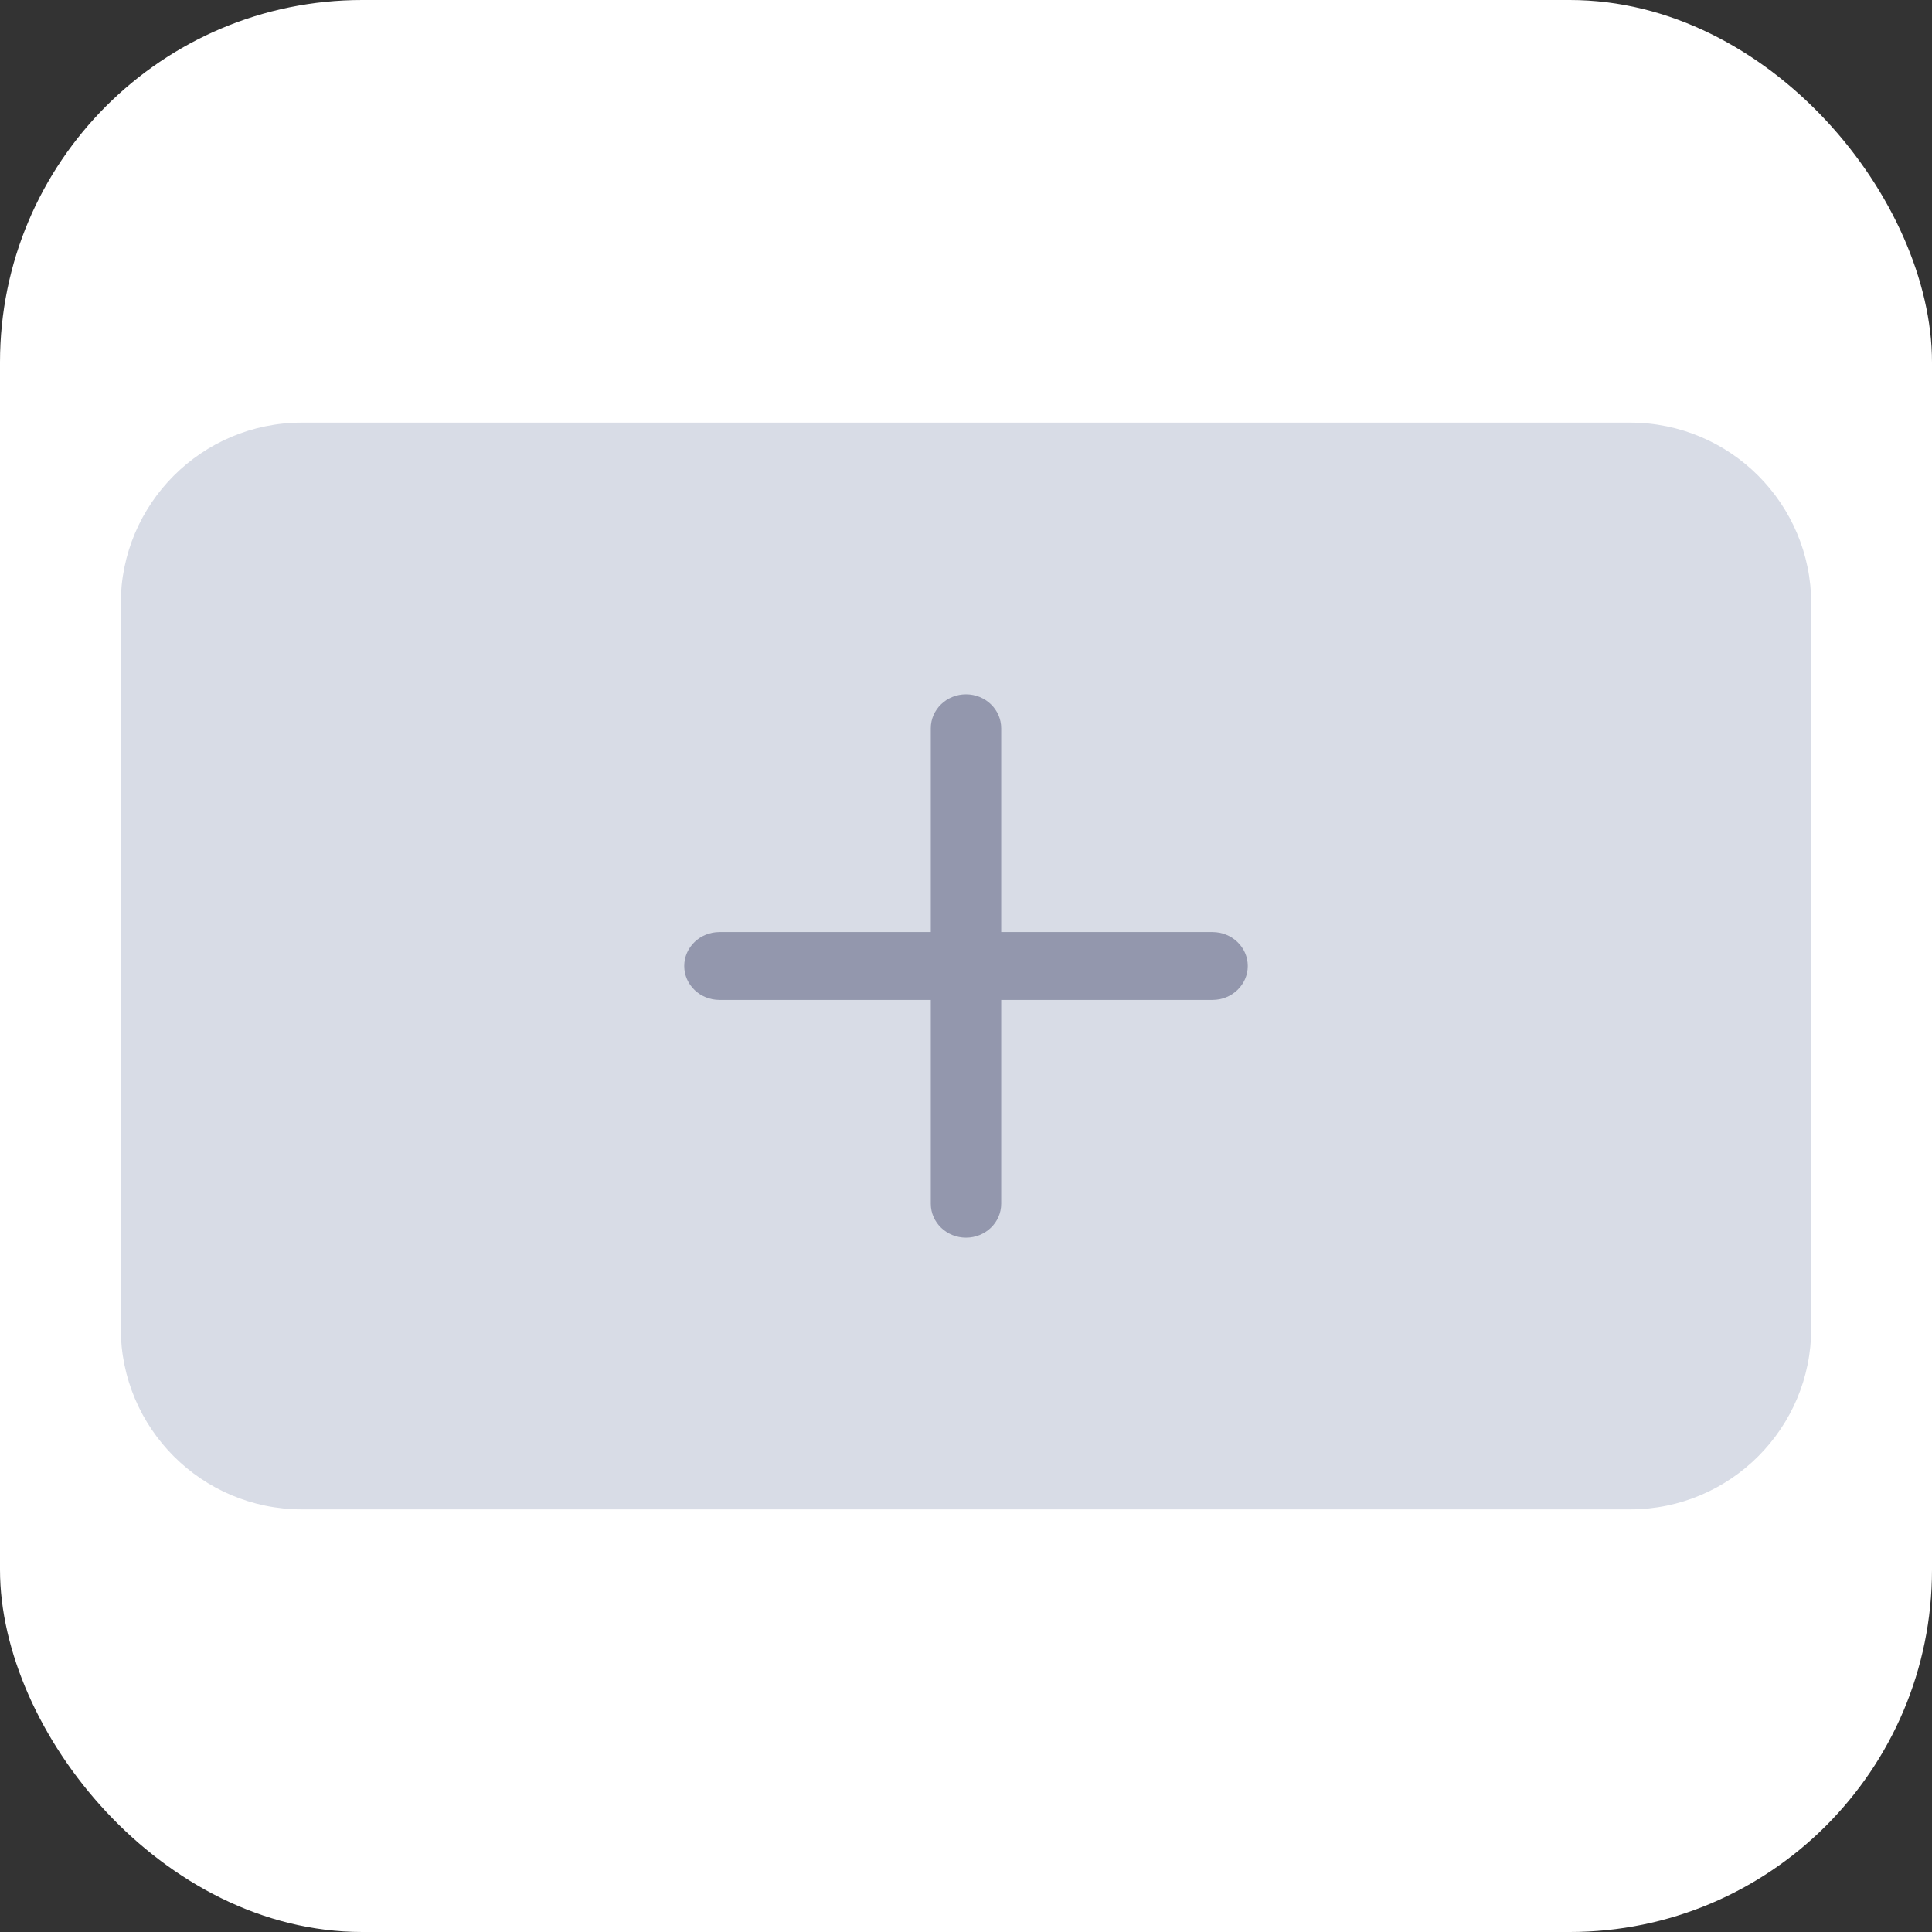 <svg width="32" height="32" viewBox="0 0 32 32" fill="none" xmlns="http://www.w3.org/2000/svg">
<rect x="0" y="0" width="32" height="32" fill="#333333" stroke="none"/>
<rect width="32" height="32" rx="6" fill="white"/>
<path d="M2 10C2 8.343 3.343 7 5 7H27C28.657 7 30 8.343 30 10V22C30 23.657 28.657 25 27 25H5C3.343 25 2 23.657 2 22V10Z" fill="#D8DCE6"/>
<path d="M16 11.5C15.678 11.5 15.417 11.752 15.417 12.062V15.438H11.917C11.595 15.438 11.333 15.689 11.333 16C11.333 16.311 11.595 16.562 11.917 16.562H15.417V19.938C15.417 20.248 15.678 20.5 16 20.5C16.322 20.5 16.583 20.248 16.583 19.938V16.562H20.083C20.405 16.562 20.667 16.311 20.667 16C20.667 15.689 20.405 15.438 20.083 15.438H16.583V12.062C16.583 11.752 16.322 11.5 16 11.5Z" fill="#9397AD"/>
</svg>
